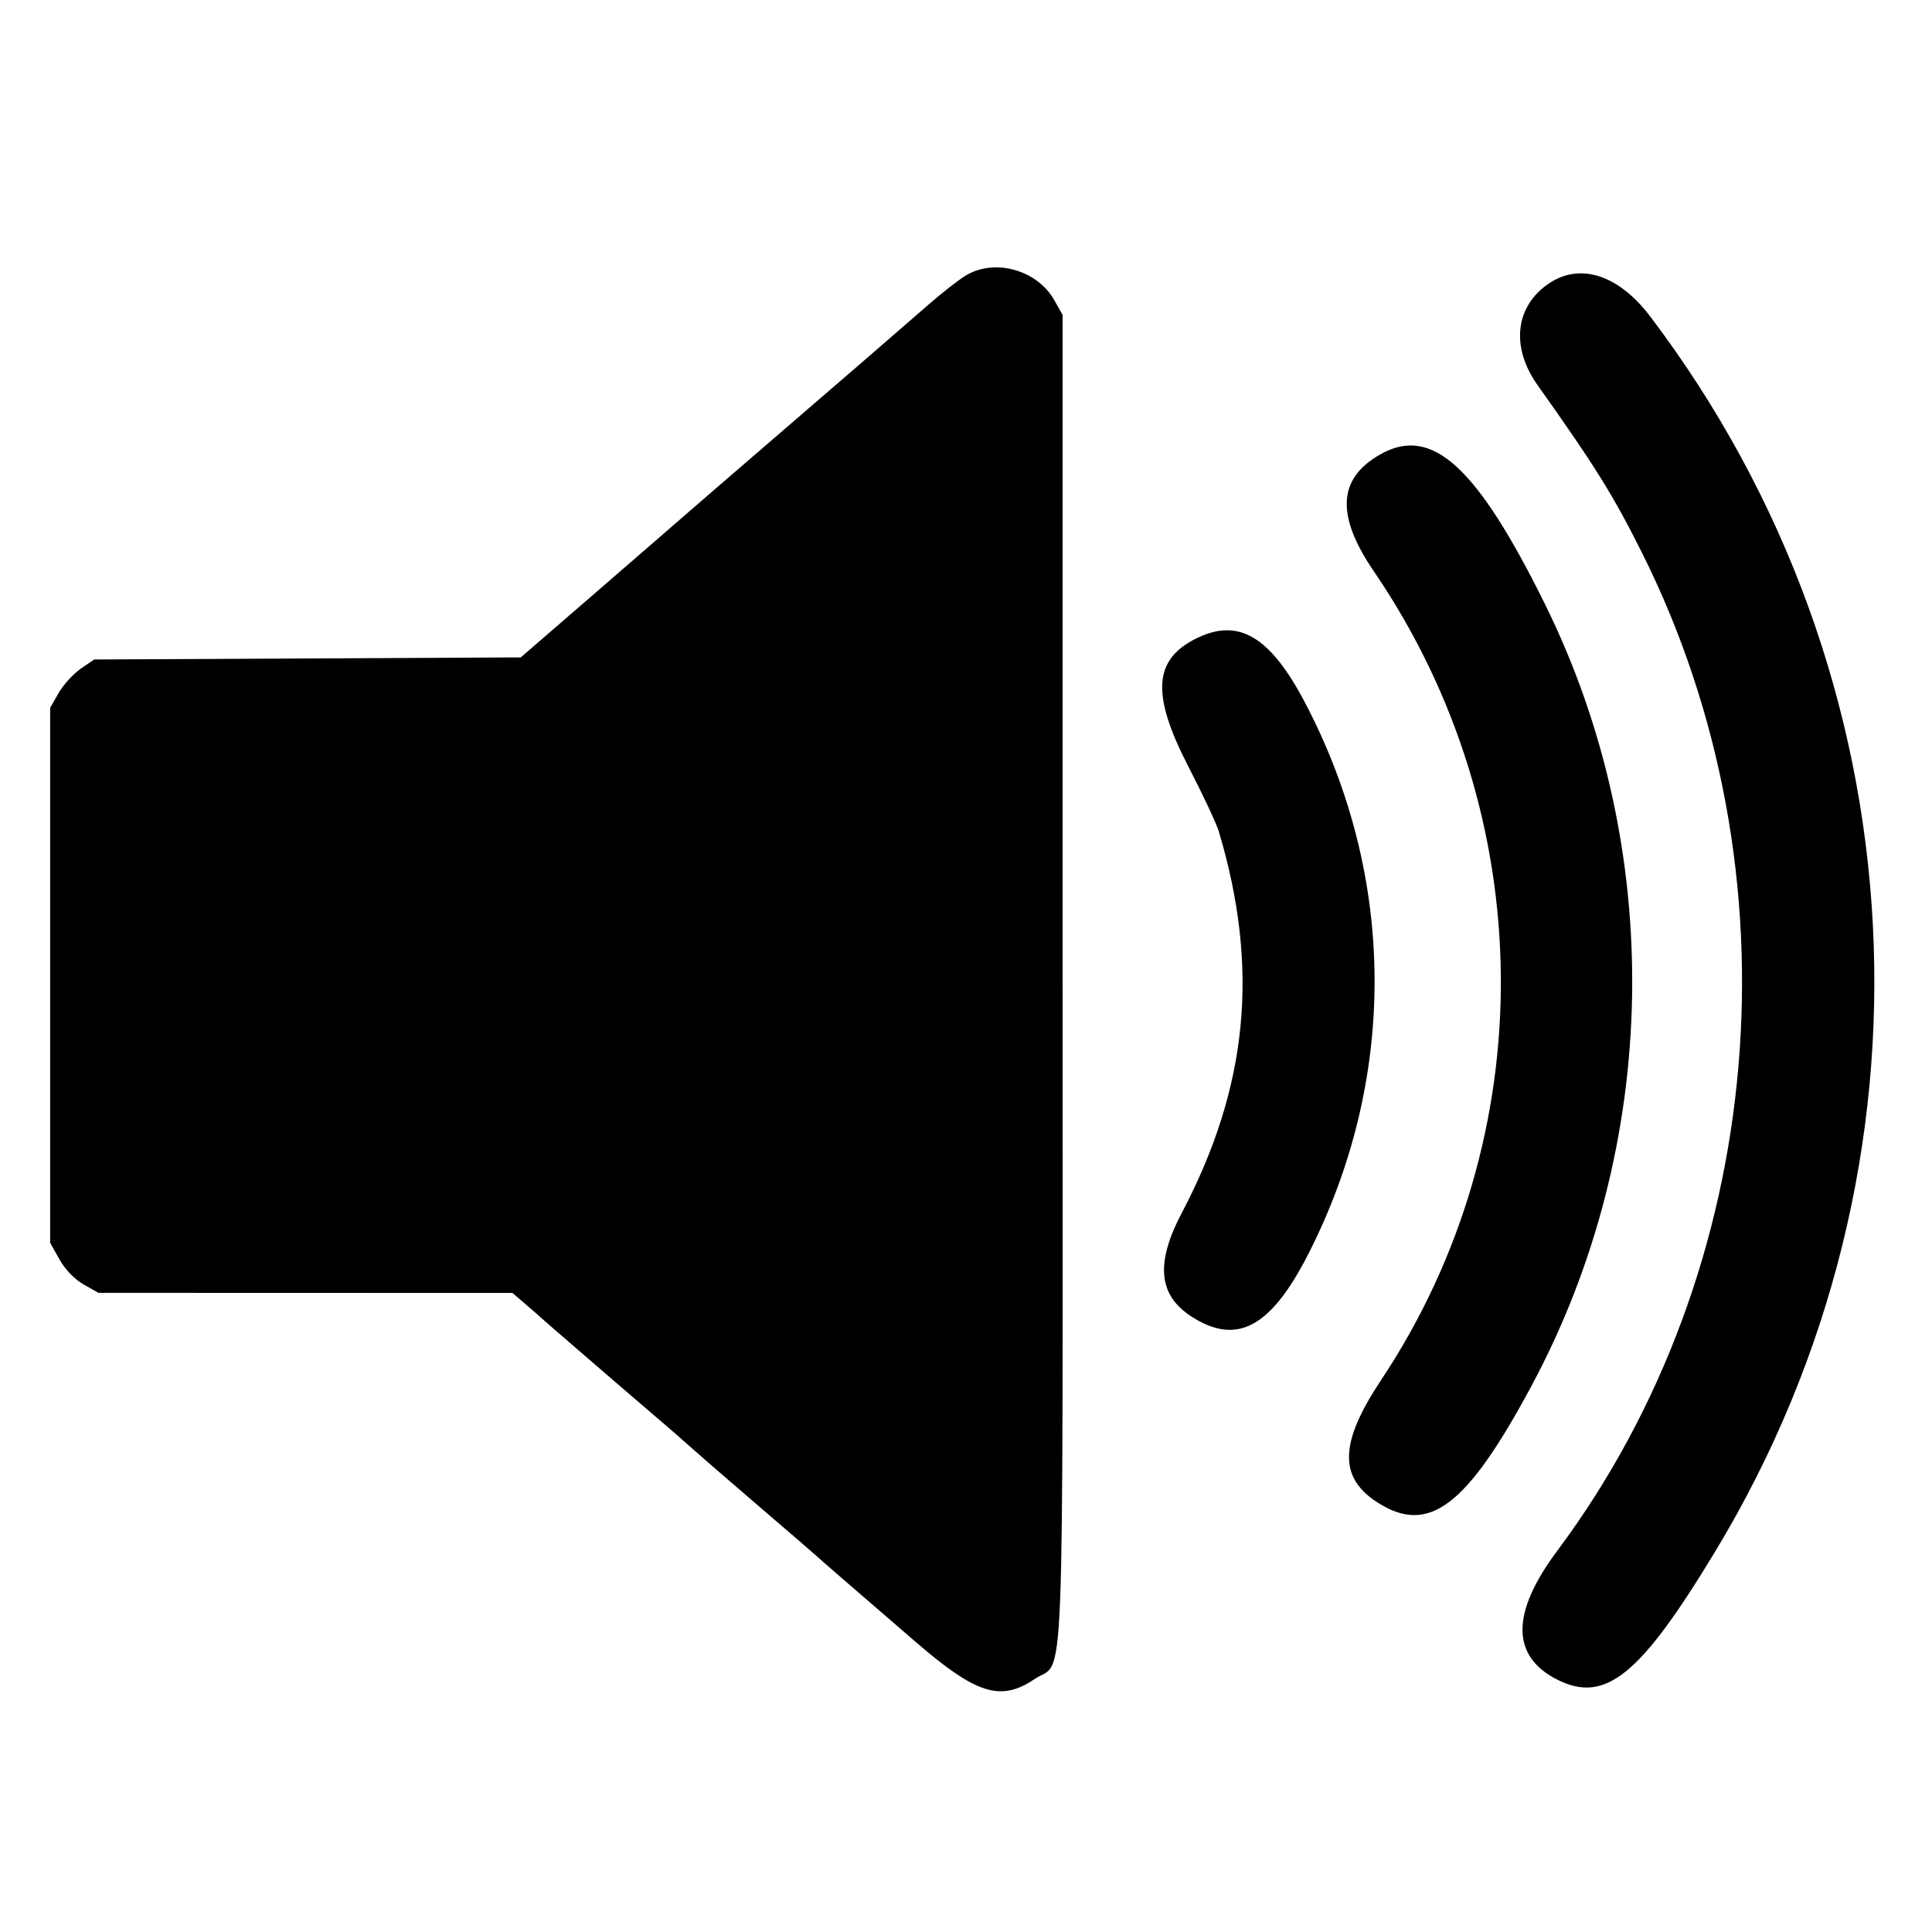 <!-- Generated by IcoMoon.io -->
<svg version="1.1" xmlns="http://www.w3.org/2000/svg" width="128" height="128" viewBox="0 0 128 128">
<title>image2vector-1</title>
<path fill="hsl(49, 96%, 91%)" d="M64 18.244c-0.474 0.285-1.581 1.148-2.462 1.918-1.944 1.7-5.731 4.975-10.831 9.366-2.099 1.807-4.48 3.865-5.292 4.574s-3.6 3.124-6.195 5.37l-4.718 4.082-28.262 0.139-0.891 0.611c-0.49 0.336-1.147 1.056-1.459 1.6l-0.567 0.989v35.446l0.616 1.1c0.376 0.671 1 1.317 1.6 1.658l0.984 0.557 27.429 0.008 0.932 0.8c0.512 0.44 0.987 0.856 1.055 0.924 0.13 0.132 6.748 5.84 7.989 6.891 0.4 0.338 1.231 1.065 1.846 1.615s2.725 2.376 4.688 4.060c1.963 1.683 3.625 3.117 3.693 3.186 0.13 0.132 1.69 1.484 6.521 5.653 4.016 3.466 5.63 3.967 7.875 2.447 2.023-1.37 1.85 2.983 1.85-46.481v-43.889l-0.551-0.98c-1.124-2-3.941-2.791-5.849-1.643zM102.625 18.777c-2.242 1.511-2.55 4.209-0.767 6.723 3.863 5.447 5.018 7.303 6.942 11.151 10.562 21.13 8.325 47.401-5.629 66.095-3.062 4.102-3.069 6.967-0.021 8.522 3.198 1.631 5.517-0.249 10.512-8.52 15.466-25.61 13.755-57.919-4.332-81.783-2.087-2.753-4.633-3.584-6.705-2.188zM91.454 30.1c-2.829 1.602-2.962 4.046-0.421 7.77 11.034 16.178 11.216 37.406 0.46 53.575-2.745 4.126-2.816 6.426-0.25 8.085 3.403 2.199 5.926 0.296 10.224-7.715 8.571-15.974 8.904-35.587 0.879-51.815-4.509-9.118-7.489-11.827-10.892-9.9zM79.272 42.289c-2.855 1.405-3.005 3.72-0.55 8.475 0.96 1.859 1.87 3.797 2.023 4.308 2.712 9.059 1.95 16.929-2.449 25.286-1.752 3.329-1.555 5.447 0.639 6.865 2.99 1.933 5.24 0.743 7.71-4.076 5.969-11.649 5.896-25.047-0.2-36.624-2.301-4.37-4.39-5.604-7.172-4.234z"></path>
</svg>
